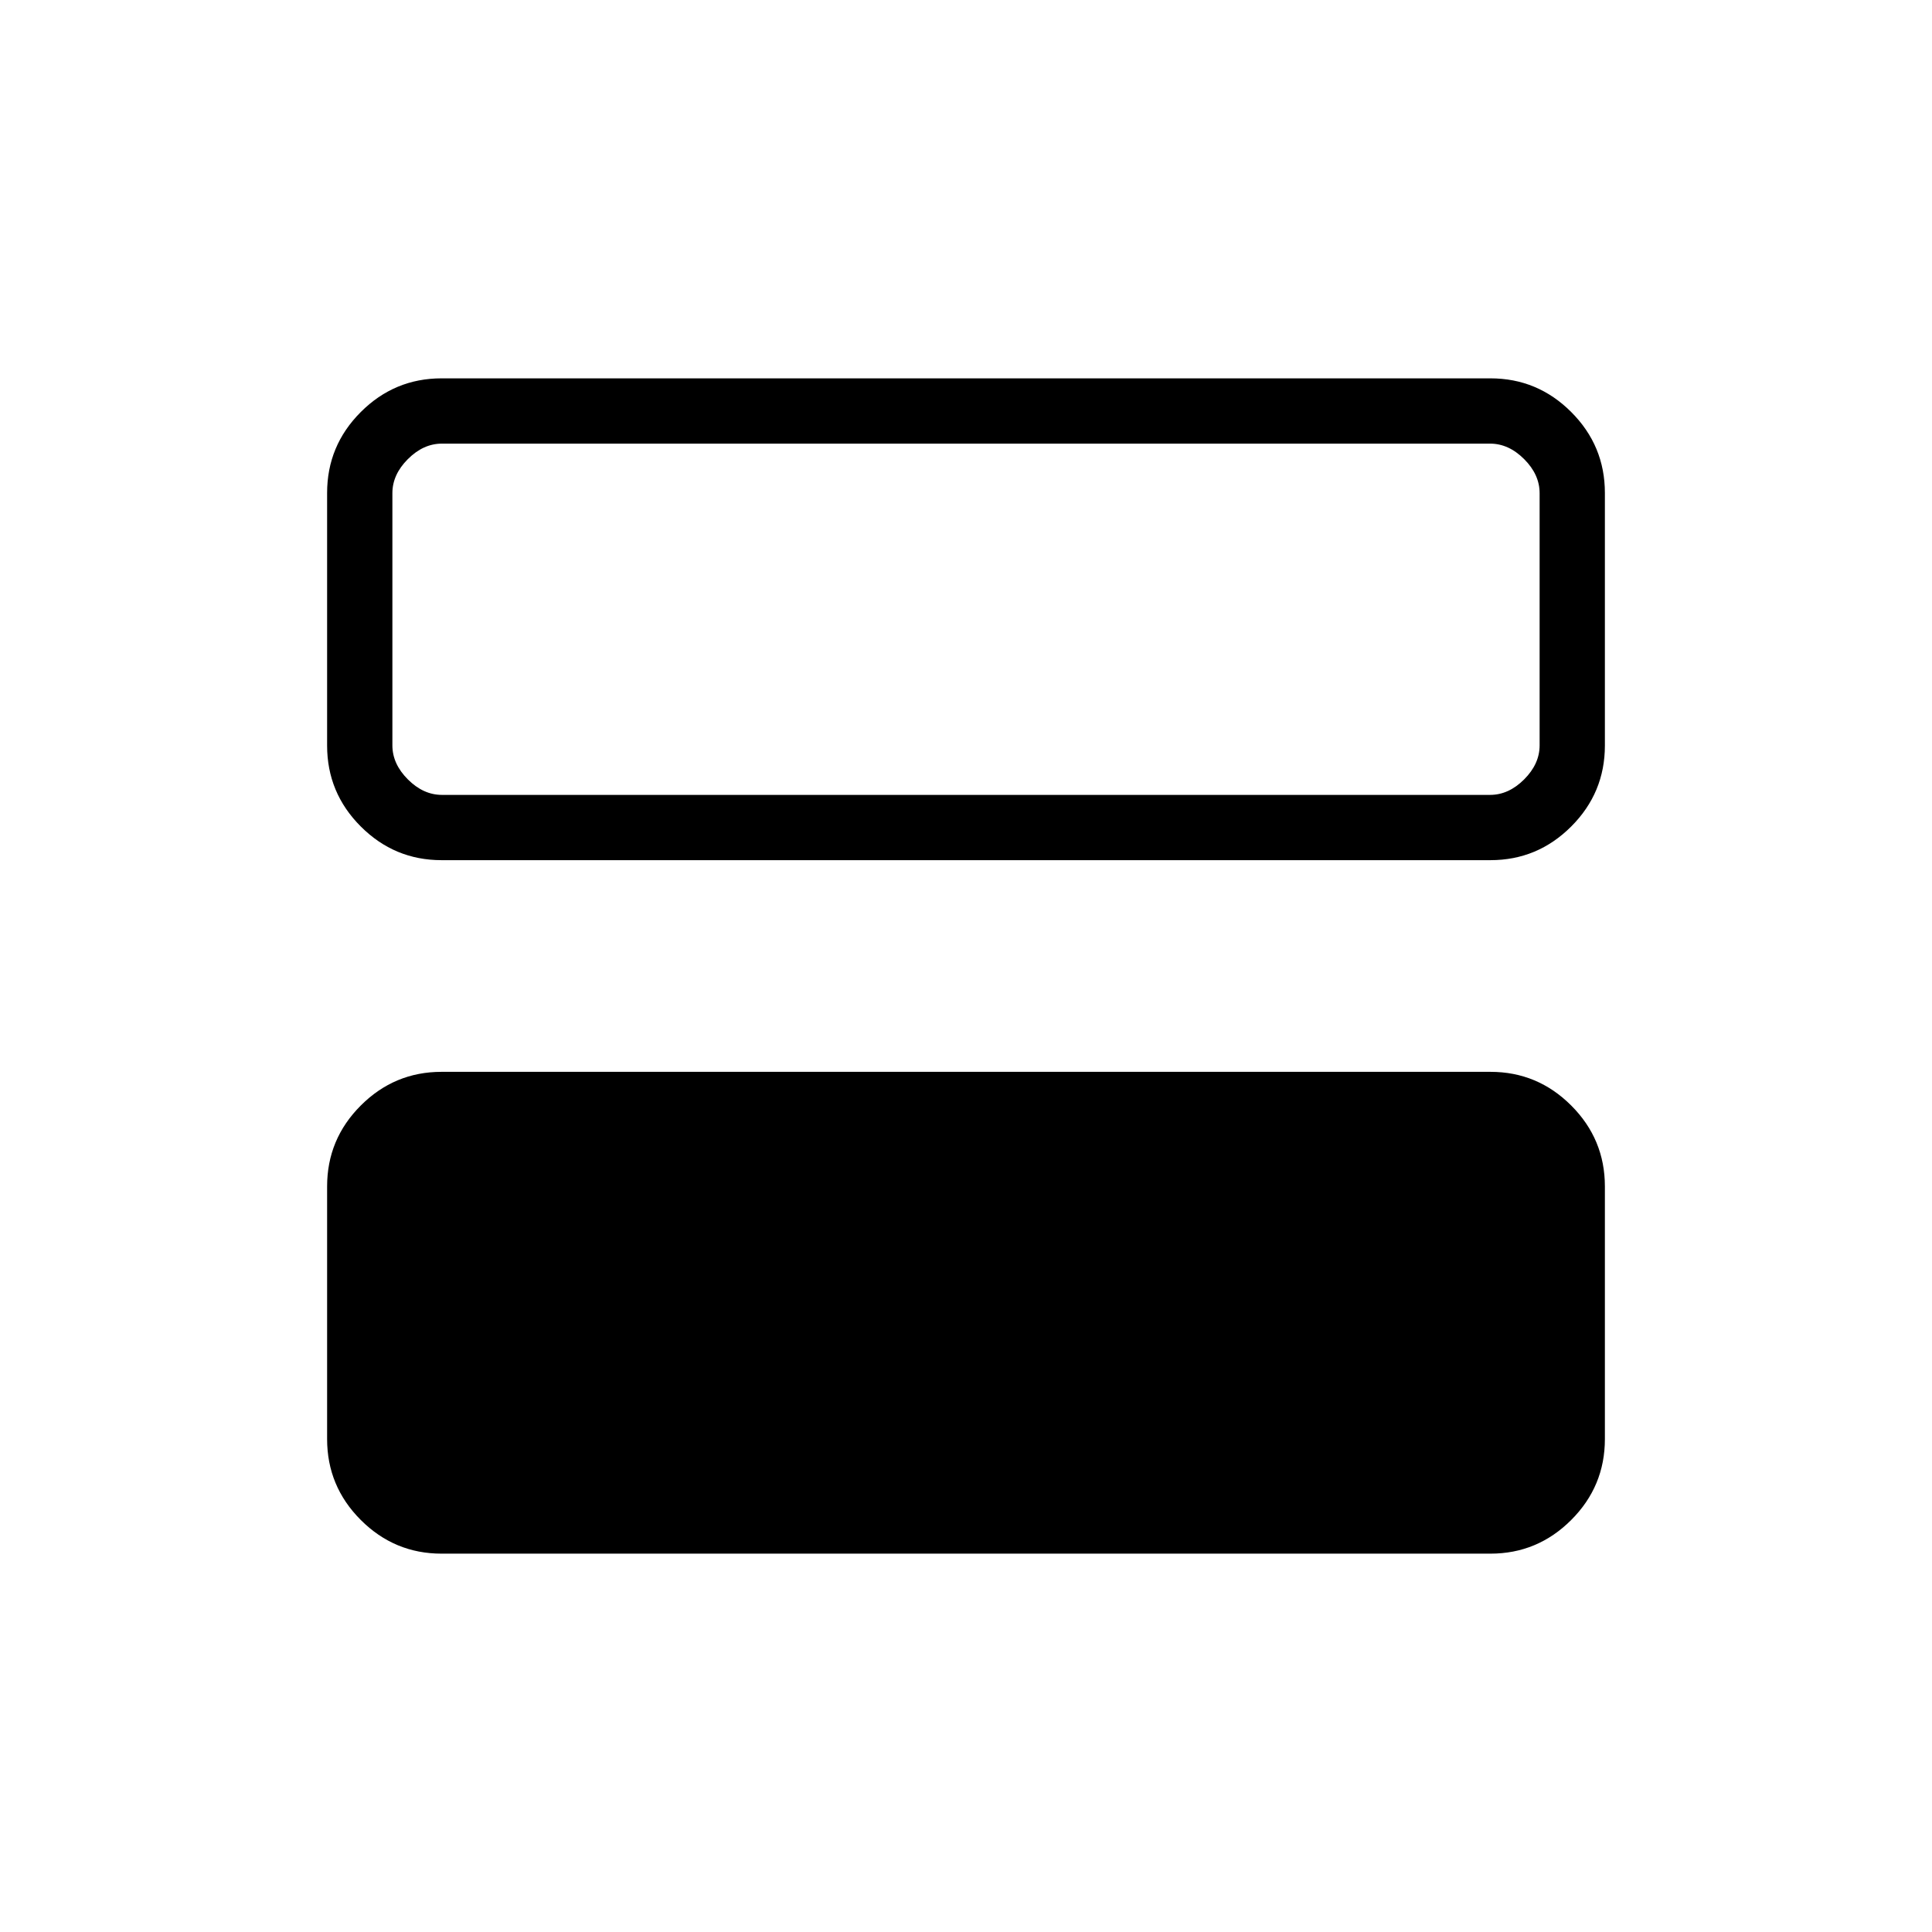 <svg xmlns="http://www.w3.org/2000/svg" height="40" viewBox="0 -960 960 960" width="40"><path d="M219.407-188q-23.404 0-40.136-16.732-16.733-16.732-16.733-40.215v-125.516q0-23.483 16.733-40.215 16.732-16.732 40.136-16.732h521.186q23.404 0 40.136 16.732 16.733 16.732 16.733 40.215v125.516q0 23.483-16.733 40.215Q763.997-188 740.593-188H219.407Zm0-344.589q-23.404 0-40.136-16.733-16.733-16.732-16.733-40.215v-125.516q0-23.483 16.733-40.215Q196.003-772 219.407-772h521.186q23.404 0 40.136 16.732 16.733 16.732 16.733 40.215v125.516q0 23.483-16.733 40.215-16.732 16.733-40.136 16.733H219.407Zm521.004-206.975H219.589q-9.23 0-16.923 7.692-7.692 7.692-7.692 16.923v125.308q0 9.231 7.692 16.923 7.693 7.693 16.923 7.693h520.822q9.23 0 16.923-7.693 7.692-7.692 7.692-16.923v-125.308q0-9.231-7.692-16.923-7.693-7.692-16.923-7.692ZM194.974-565.025V-739.564-565.025Z"/></svg>
